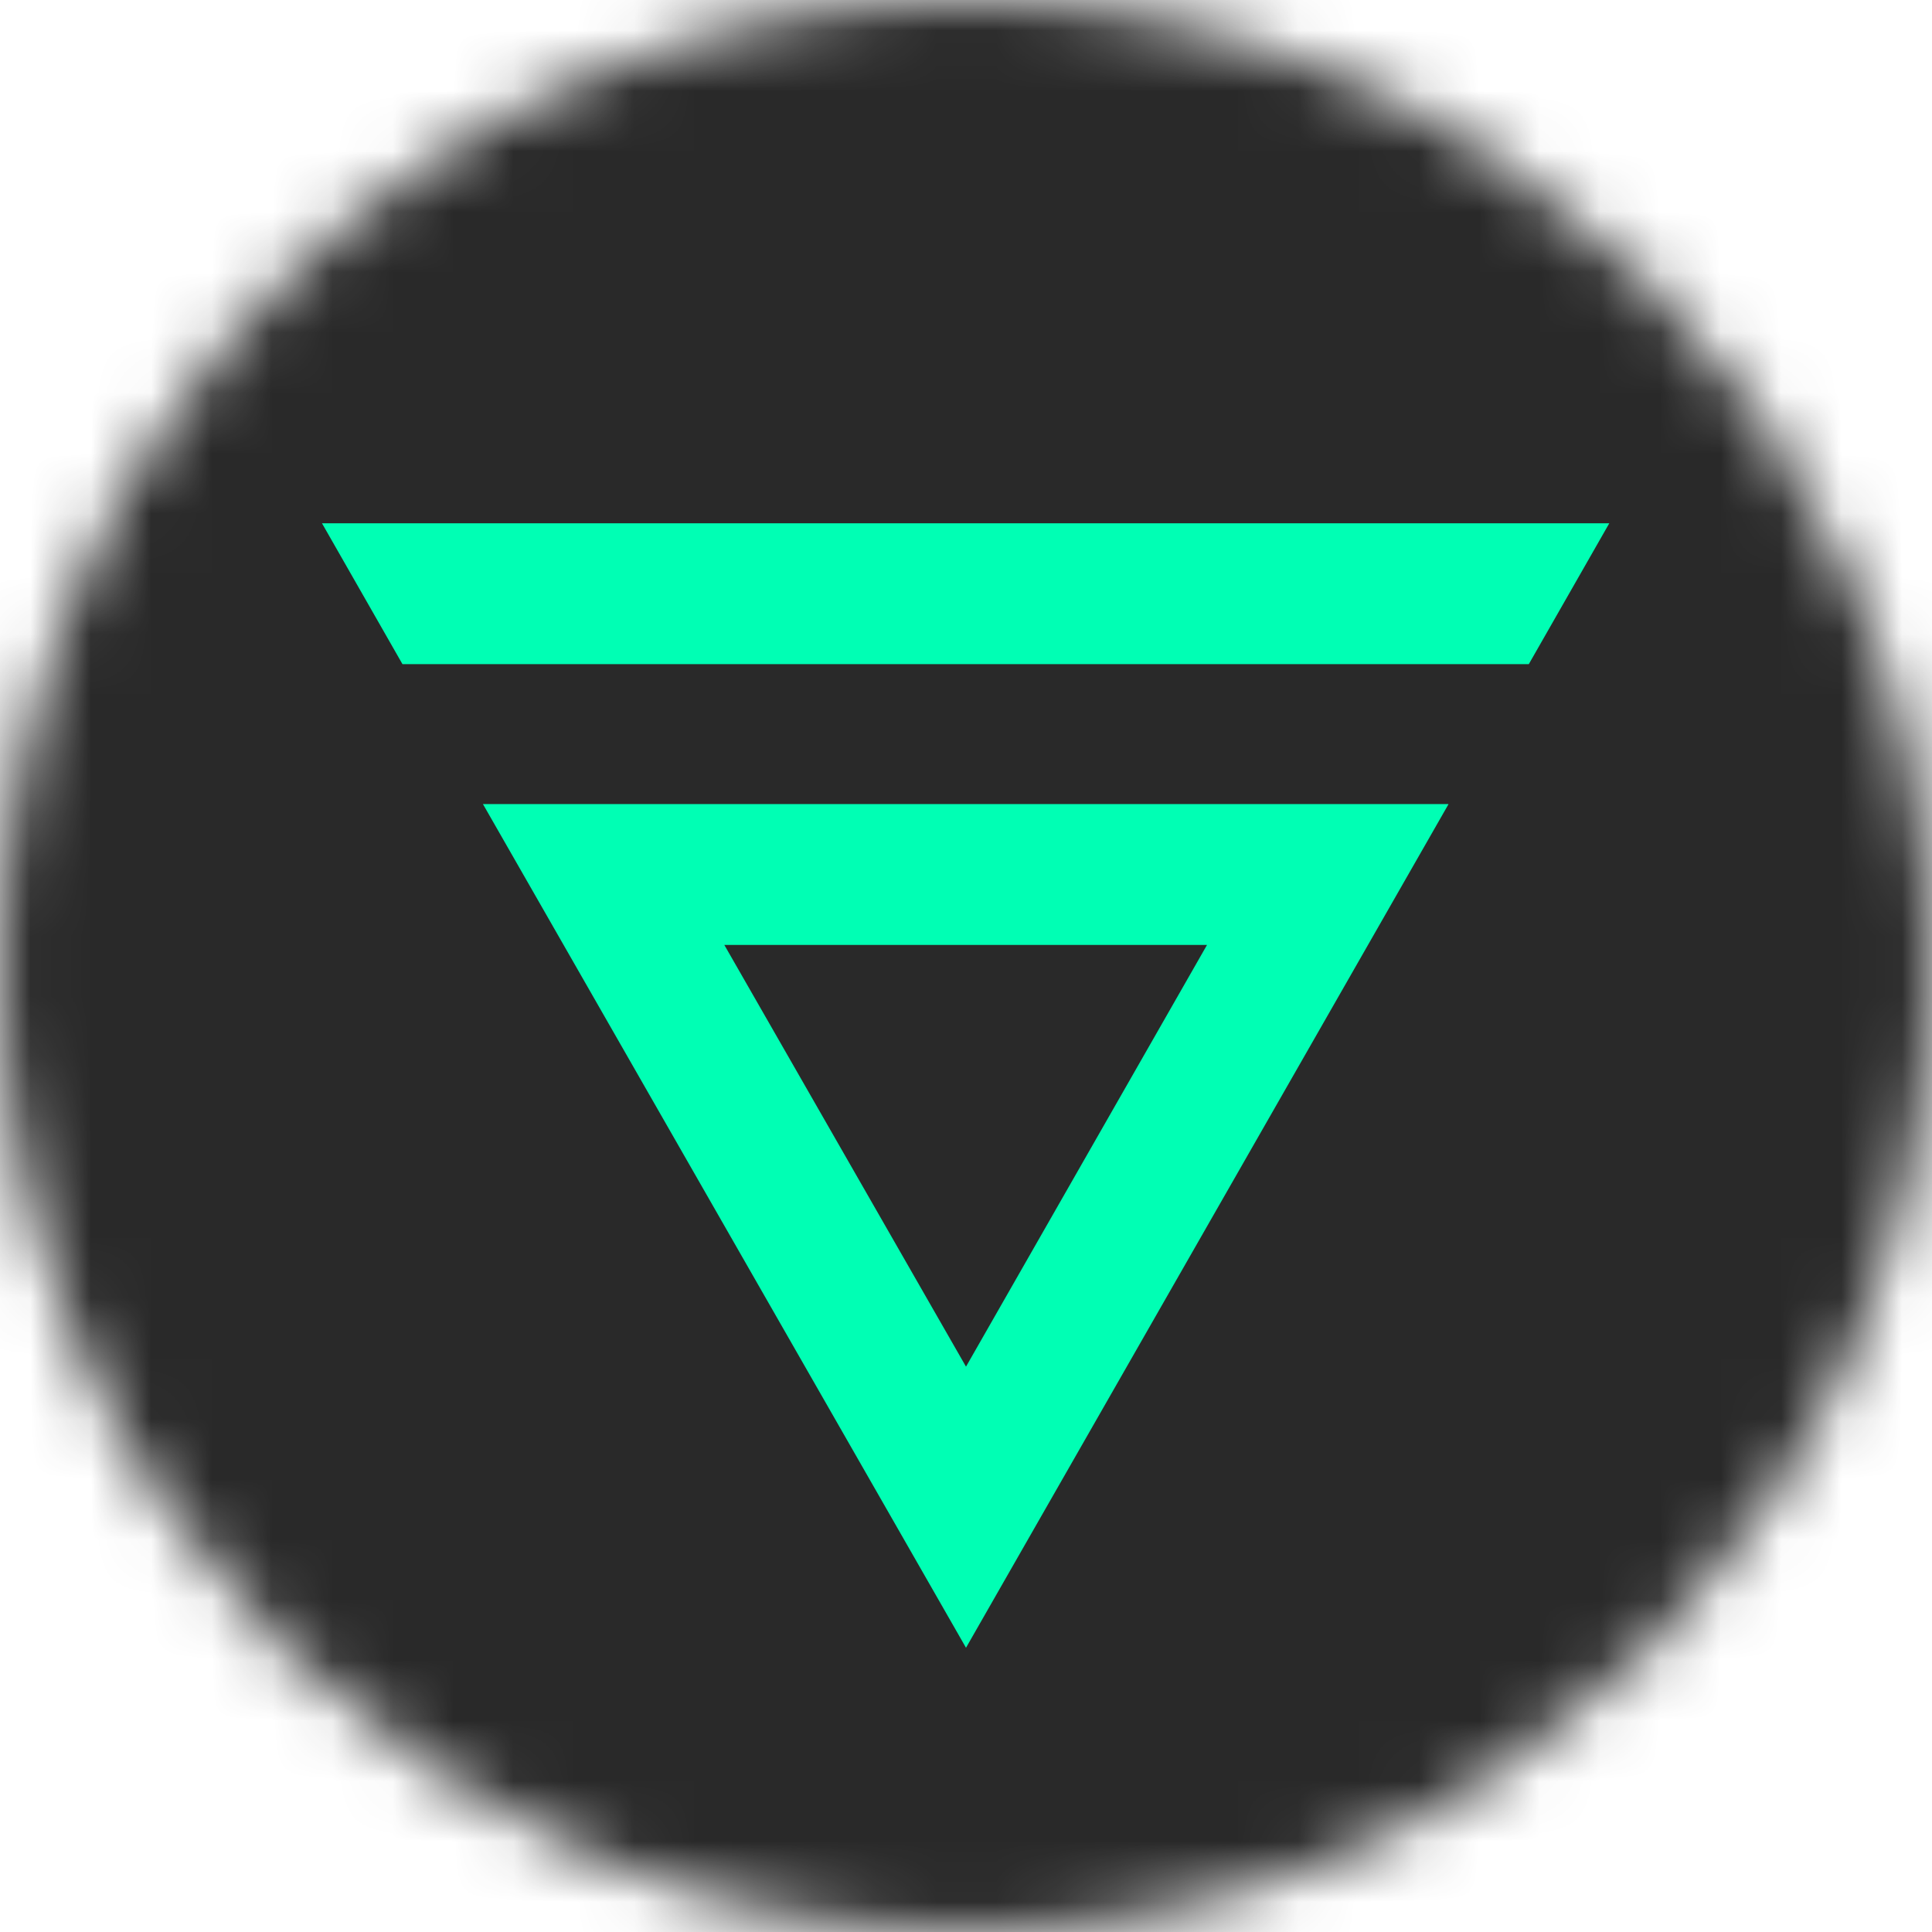 <svg width="32" height="32" viewBox="0 0 32 32" fill="none" xmlns="http://www.w3.org/2000/svg">
<mask id="mask0_1479_1211" style="mask-type:alpha" maskUnits="userSpaceOnUse" x="0" y="0" width="32" height="32">
<circle cx="16" cy="16" r="16" fill="#D9D9D9"/>
</mask>
<g mask="url(#mask0_1479_1211)">
<rect width="32" height="32" fill="#292929"/>
</g>
<g clip-path="url(#clip0_1479_1211)">
<path d="M19.992 15.651L16 22.636L11.997 15.651H19.992ZM23.99 13.318H7.999L16 27.292L23.99 13.323V13.318ZM5.333 8.667L6.666 11H25.322L26.655 8.667H5.333Z" fill="#00FFB4"/>
</g>
<defs>
<clipPath id="clip0_1479_1211">
<rect width="21.333" height="18.667" fill="white" transform="translate(5.333 8.667)"/>
</clipPath>
</defs>
</svg>
